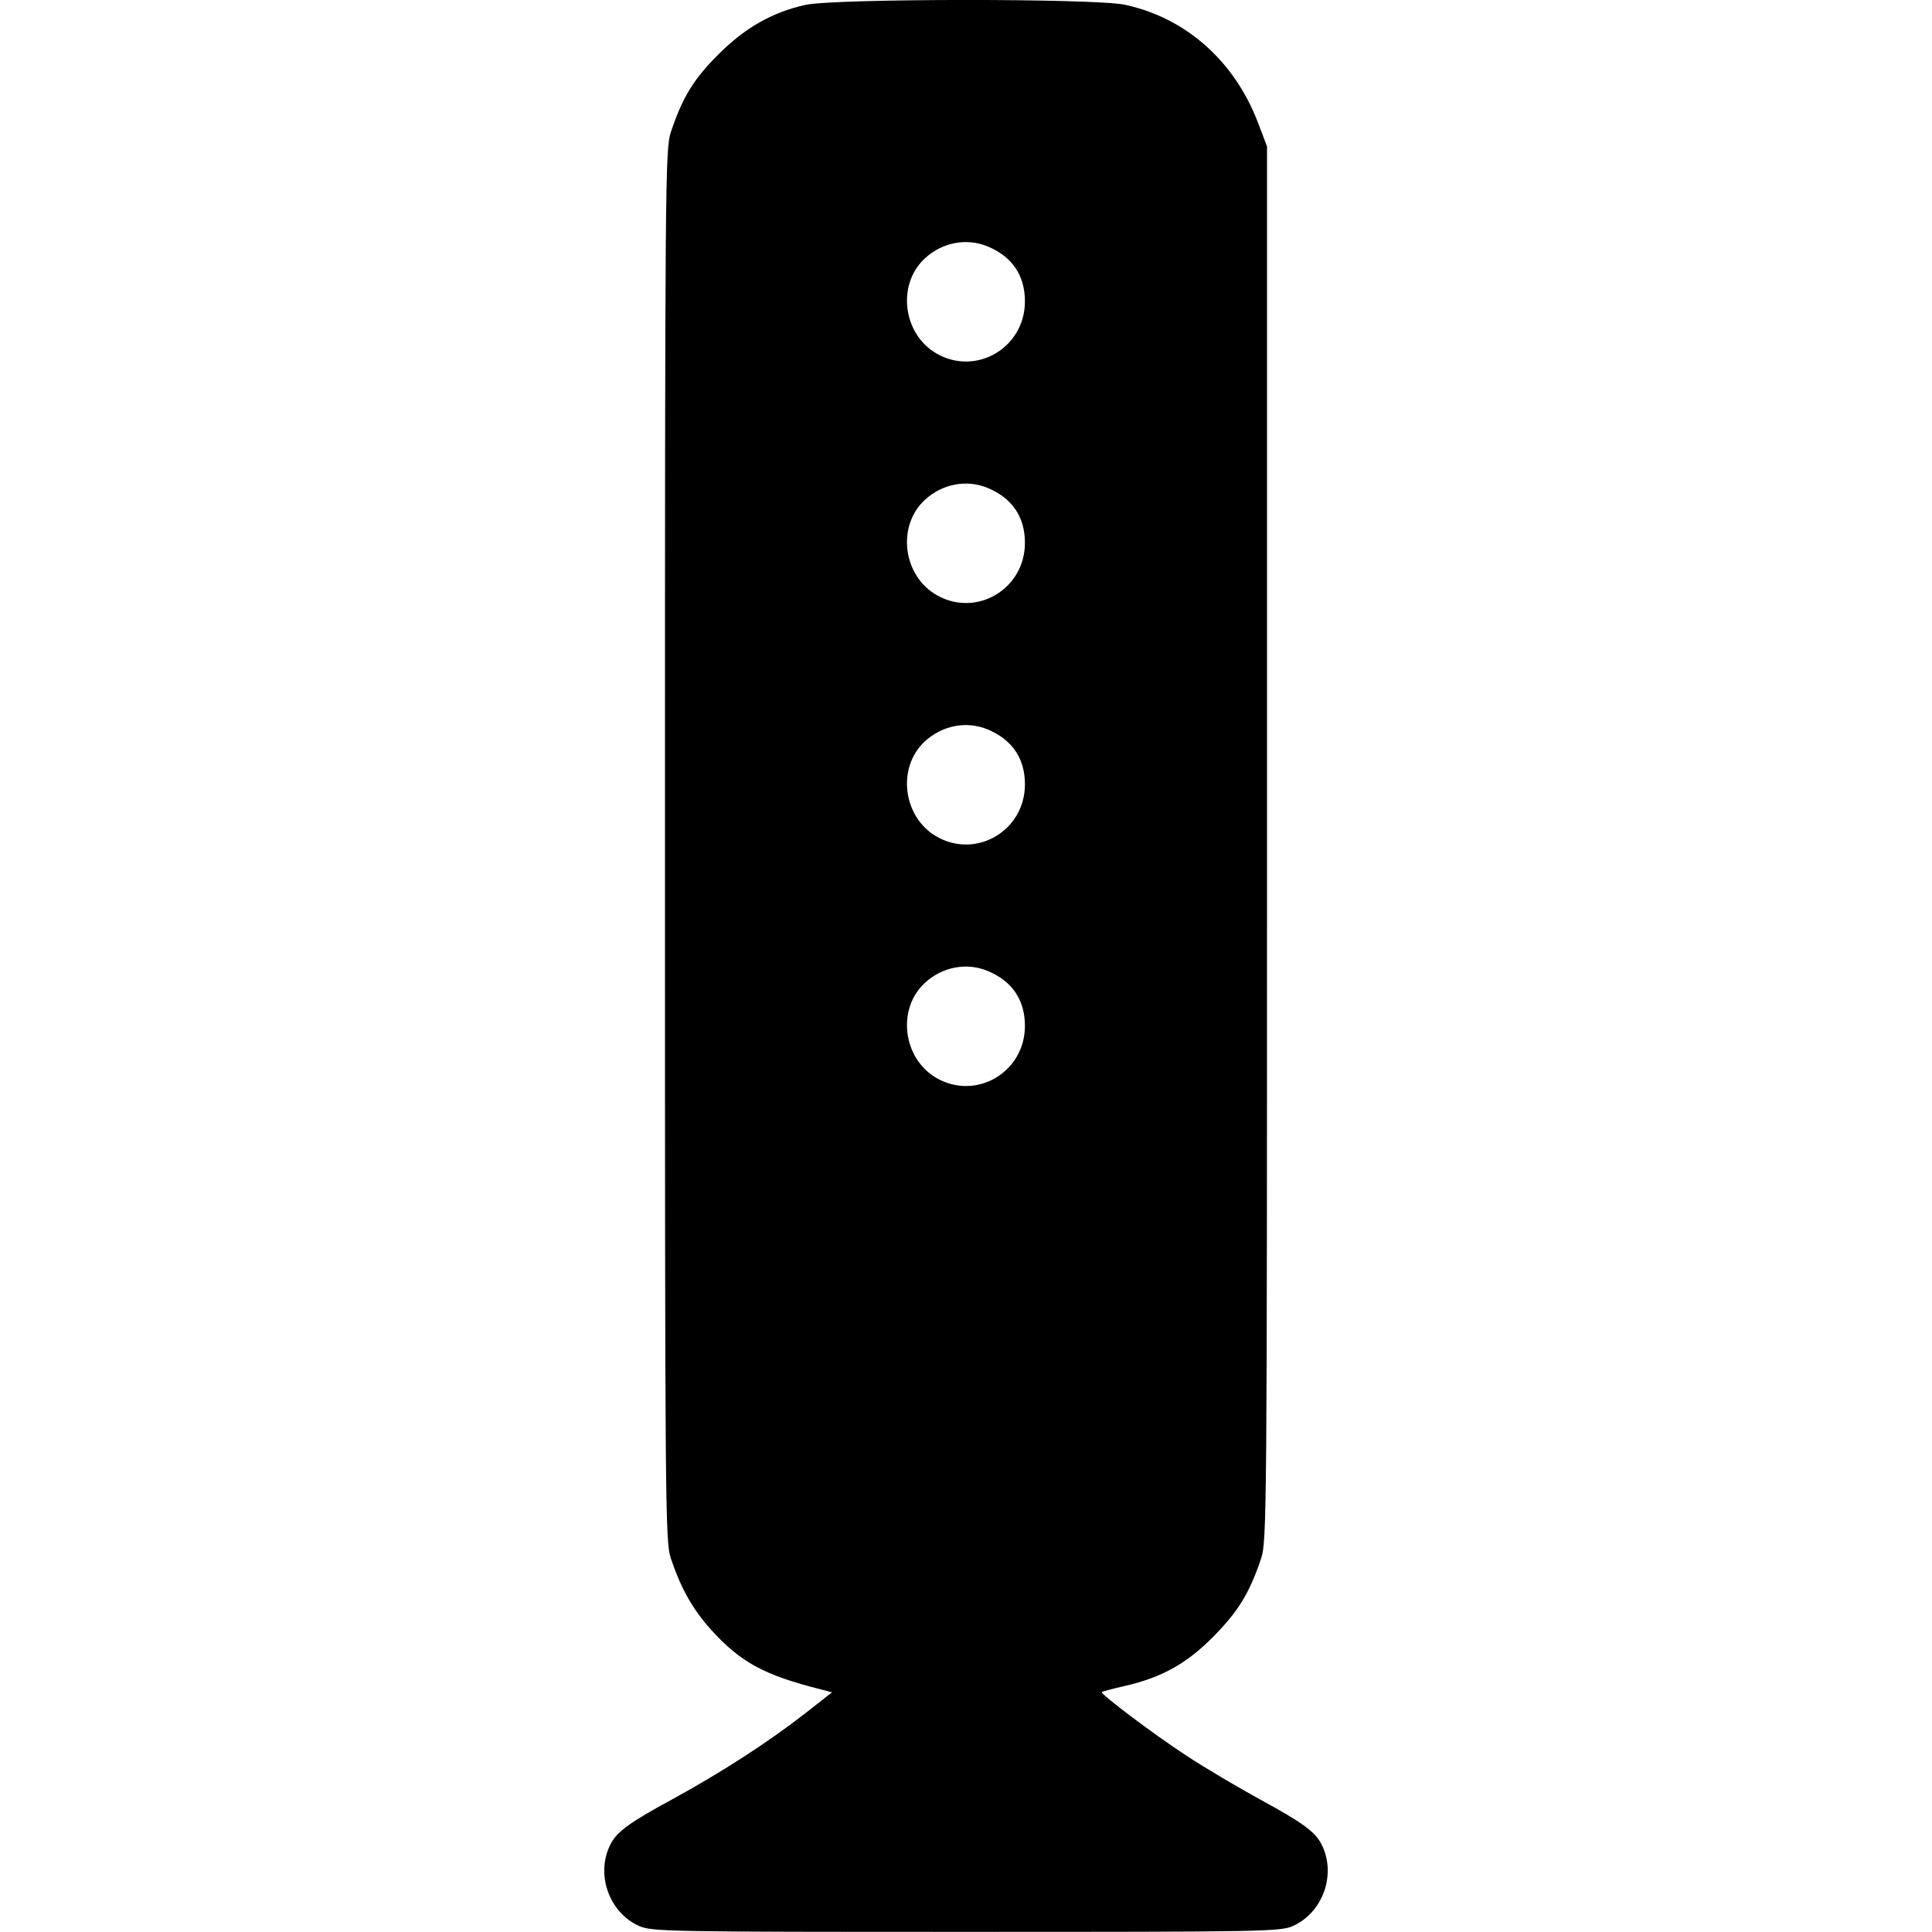 <svg width="16" height="16" fill="currentColor" xmlns="http://www.w3.org/2000/svg"><path d="M6.673 0.040 C 6.396 0.101,6.170 0.229,5.947 0.453 C 5.744 0.656,5.652 0.806,5.556 1.093 C 5.509 1.234,5.507 1.470,5.507 7.000 C 5.507 12.530,5.509 12.766,5.556 12.907 C 5.640 13.157,5.737 13.328,5.891 13.499 C 6.134 13.767,6.329 13.873,6.799 13.991 L 6.891 14.015 6.666 14.191 C 6.358 14.431,5.969 14.682,5.562 14.904 C 5.221 15.089,5.113 15.167,5.060 15.266 C 4.929 15.510,5.038 15.834,5.290 15.949 C 5.395 15.997,5.518 15.999,8.000 15.999 C 10.482 15.999,10.605 15.997,10.710 15.949 C 10.962 15.834,11.071 15.510,10.940 15.266 C 10.887 15.167,10.779 15.089,10.438 14.904 C 10.251 14.801,9.976 14.639,9.829 14.542 C 9.555 14.363,9.110 14.028,9.125 14.013 C 9.130 14.008,9.216 13.985,9.317 13.962 C 9.627 13.890,9.830 13.776,10.053 13.549 C 10.255 13.344,10.348 13.192,10.444 12.907 C 10.491 12.766,10.493 12.530,10.493 6.987 L 10.493 1.213 10.417 1.013 C 10.221 0.502,9.817 0.146,9.314 0.039 C 9.061 -0.014,6.921 -0.013,6.673 0.040 M8.180 2.041 C 8.383 2.126,8.488 2.281,8.488 2.496 C 8.488 2.877,8.089 3.115,7.760 2.930 C 7.478 2.771,7.424 2.359,7.658 2.141 C 7.802 2.007,8.005 1.968,8.180 2.041 M8.180 4.041 C 8.383 4.126,8.488 4.281,8.488 4.496 C 8.488 4.877,8.089 5.115,7.760 4.930 C 7.478 4.771,7.424 4.359,7.658 4.141 C 7.802 4.007,8.005 3.968,8.180 4.041 M8.180 6.041 C 8.383 6.126,8.488 6.281,8.488 6.496 C 8.488 6.877,8.089 7.115,7.760 6.930 C 7.478 6.771,7.424 6.359,7.658 6.141 C 7.802 6.007,8.005 5.968,8.180 6.041 M8.180 8.041 C 8.383 8.126,8.488 8.281,8.488 8.496 C 8.488 8.877,8.089 9.115,7.760 8.930 C 7.478 8.771,7.424 8.359,7.658 8.141 C 7.802 8.007,8.005 7.968,8.180 8.041 " stroke="none" fill-rule="evenodd"></path></svg>